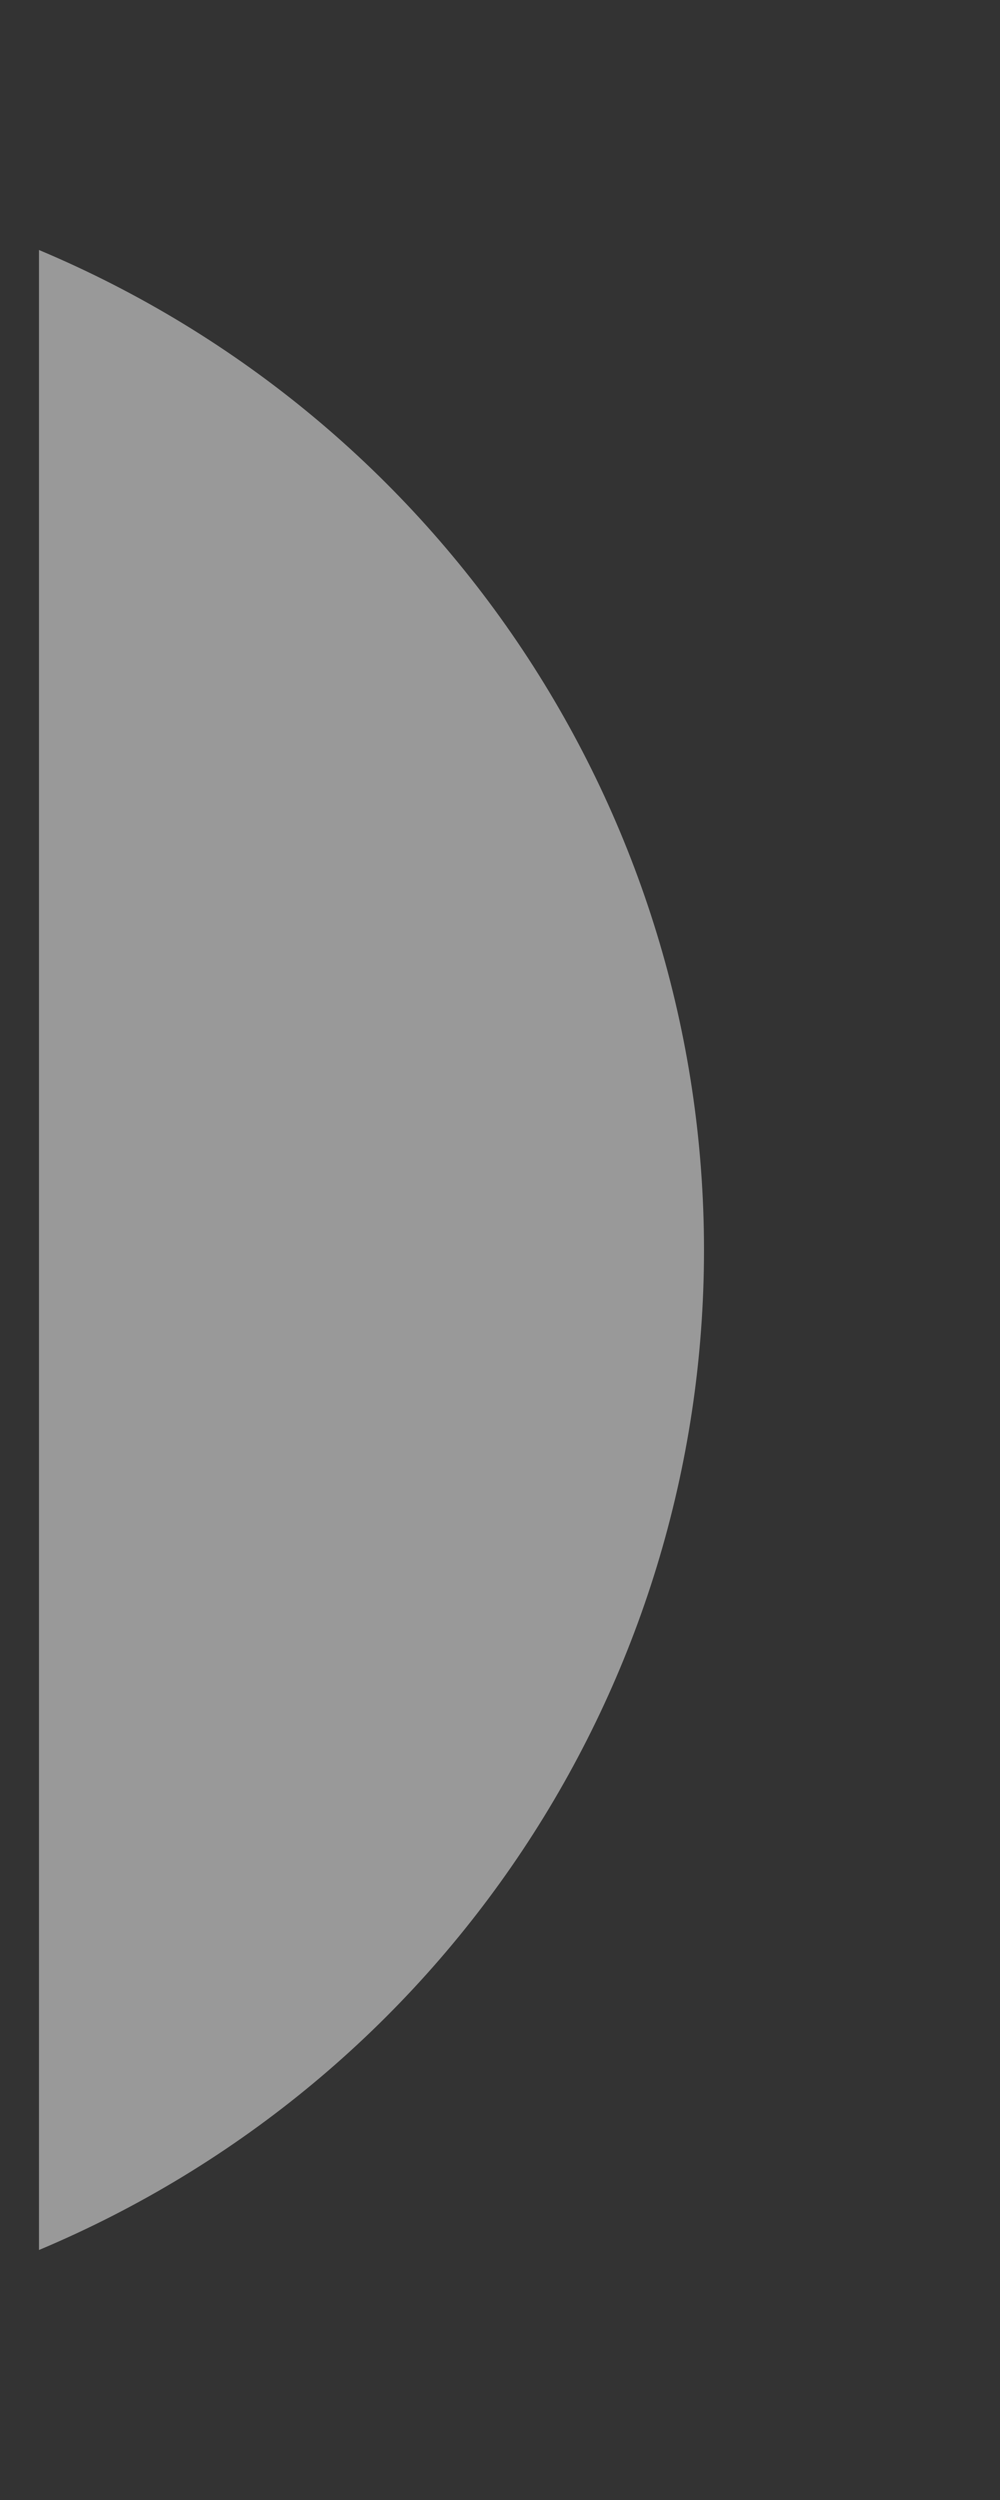 <svg width="2" height="5" viewBox="0 0 2 5" fill="none" xmlns="http://www.w3.org/2000/svg">
<rect x="0" y="0" width="2" height="5" fill="#333333" stroke="none"/>
<path opacity="0.5" d="M0.078 0.5V4.5C0.884 4.161 1.408 3.373 1.408 2.5C1.408 1.627 0.884 0.839 0.078 0.5Z" fill="white"/>
</svg>
